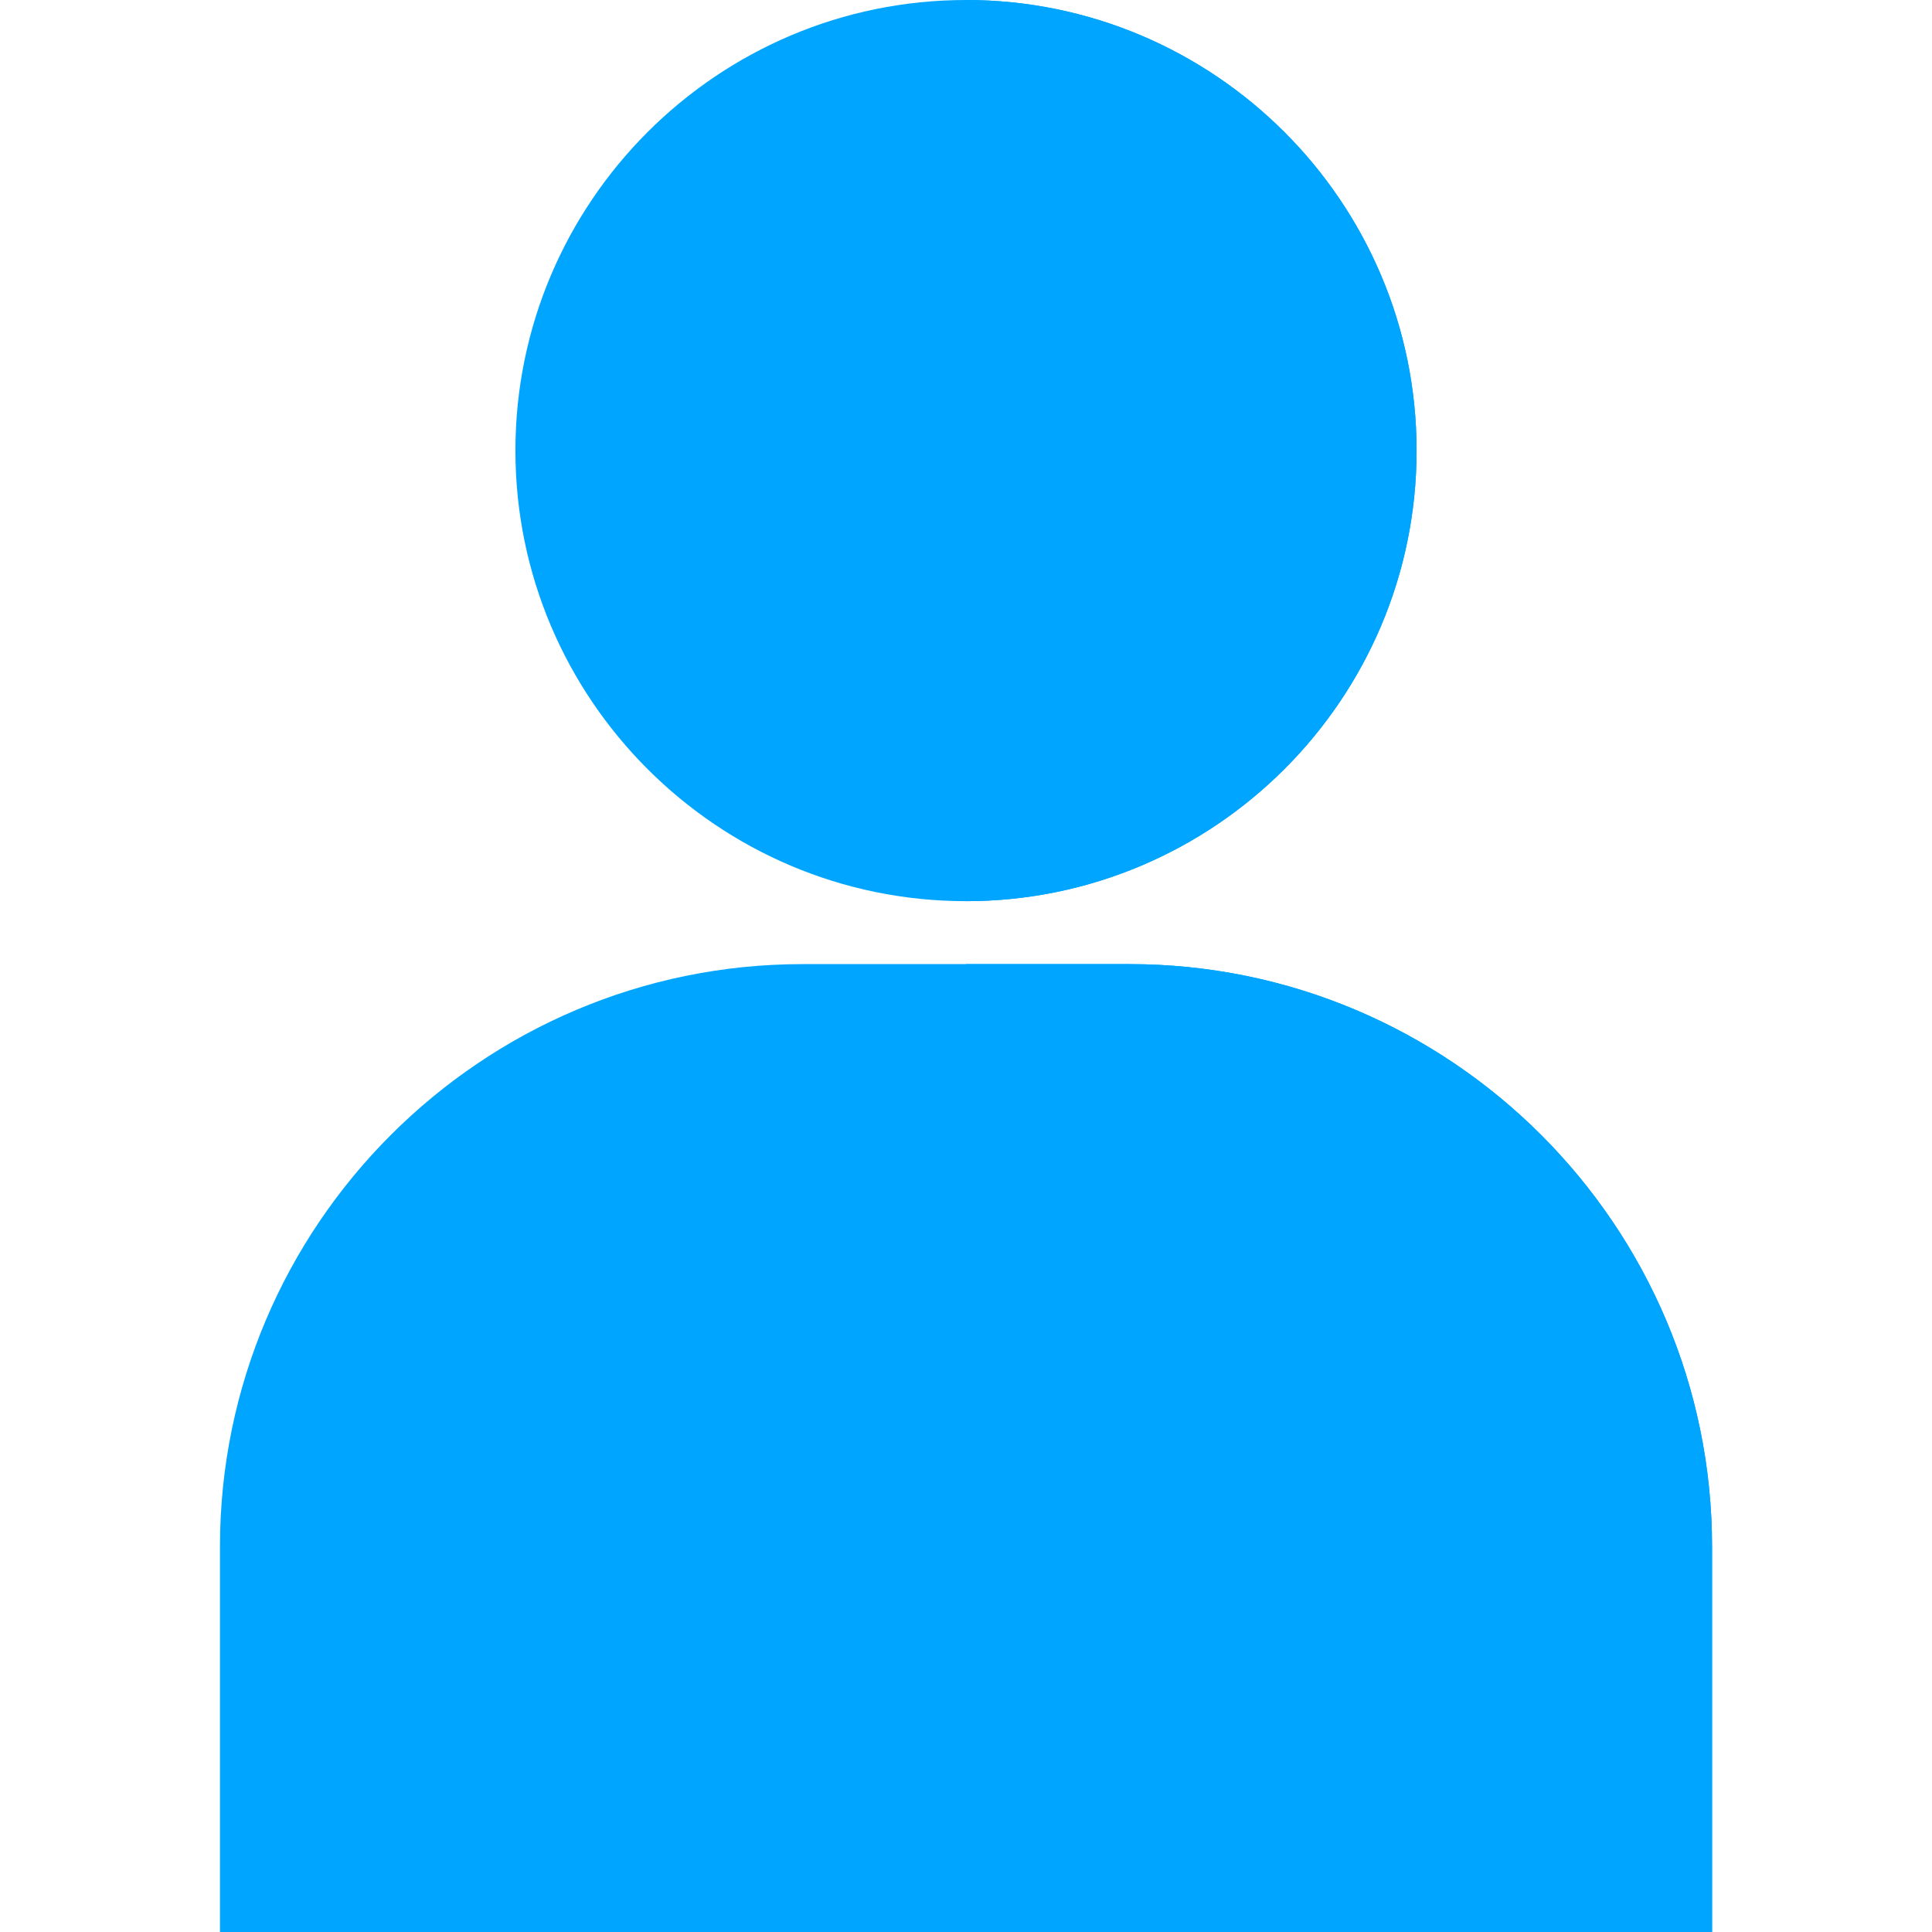 <!-- icon666.com - MILLIONS vector ICONS FREE --><svg version="1.1" id="Capa_1" xmlns="http://www.w3.org/2000/svg" xmlns:xlink="http://www.w3.org/1999/xlink" x="0px" y="0px" viewBox="0 0 512 512" style="enable-background:new 0 0 512 512;" xml:space="preserve"><g><path style="fill:#00A5FF;" d="M453.71,409.92V512H58.29V409.92c0-85.15,69.28-154.42,154.42-154.42h86.58 C384.43,255.5,453.71,324.77,453.71,409.92z"></path><path style="fill:#00A5FF;" d="M375.41,119.41c0,65.84-53.57,119.41-119.41,119.41s-119.41-53.57-119.41-119.41S190.16,0,256,0 S375.41,53.57,375.41,119.41z"></path></g><g><path style="fill:#00A5FF;" d="M256,238.82V0c65.84,0,119.41,53.57,119.41,119.41S321.84,238.82,256,238.82z"></path><path style="fill:#00A5FF;" d="M453.71,409.92V512H256V255.5h43.29C384.43,255.5,453.71,324.77,453.71,409.92z"></path></g></svg>